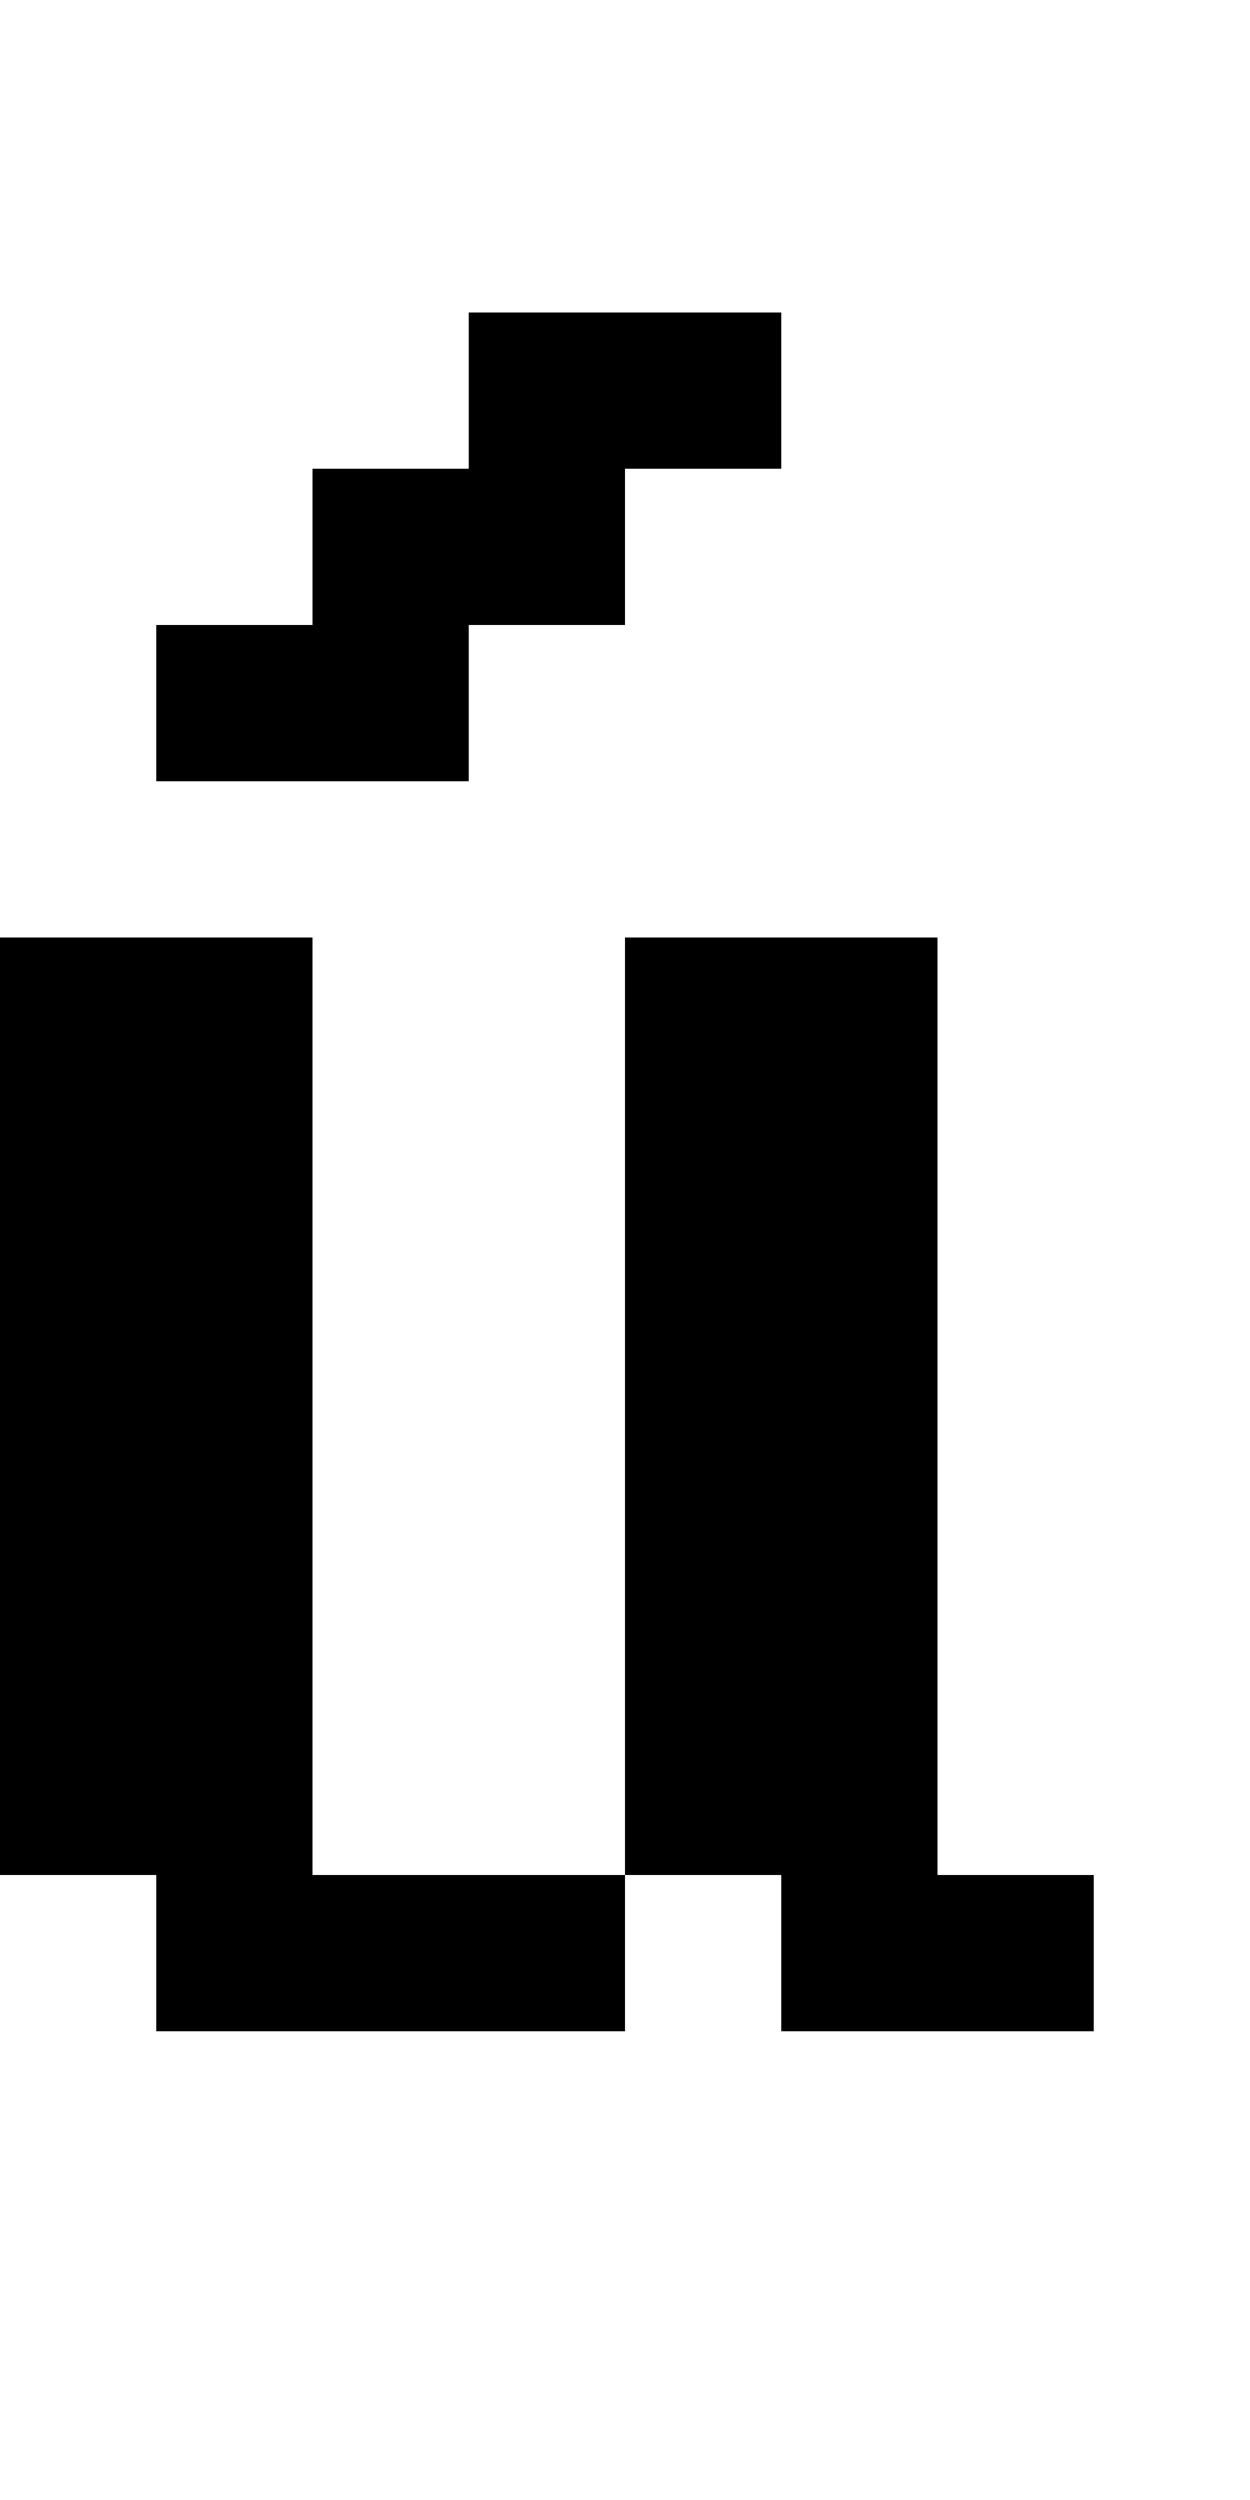 <?xml version="1.0" encoding="utf-8" ?>
<svg xmlns="http://www.w3.org/2000/svg" xmlns:ev="http://www.w3.org/2001/xml-events" xmlns:xlink="http://www.w3.org/1999/xlink" baseProfile="full" height="16px" version="1.1" viewBox="0 0 8 16" width="8px">
  <defs/>
  <g id="x000000_r0_g0_b0_a1.0">
    <path d="M 0,12 0,6 2,6 2,9 2,12 4,12 4,13 1,13 1,12 z" fill="#000000" fill-opacity="1.0" id="x000000_r0_g0_b0_a1.0_shape1"/>
    <path d="M 4,11 4,6 6,6 6,12 7,12 7,13 5,13 5,12 4,12 z" fill="#000000" fill-opacity="1.0" id="x000000_r0_g0_b0_a1.0_shape2"/>
    <path d="M 3,2 5,2 5,3 4,3 4,4 3,4 3,5 1,5 1,4 2,4 2,3 3,3 z" fill="#000000" fill-opacity="1.0" id="x000000_r0_g0_b0_a1.0_shape3"/>
  </g>
</svg>
